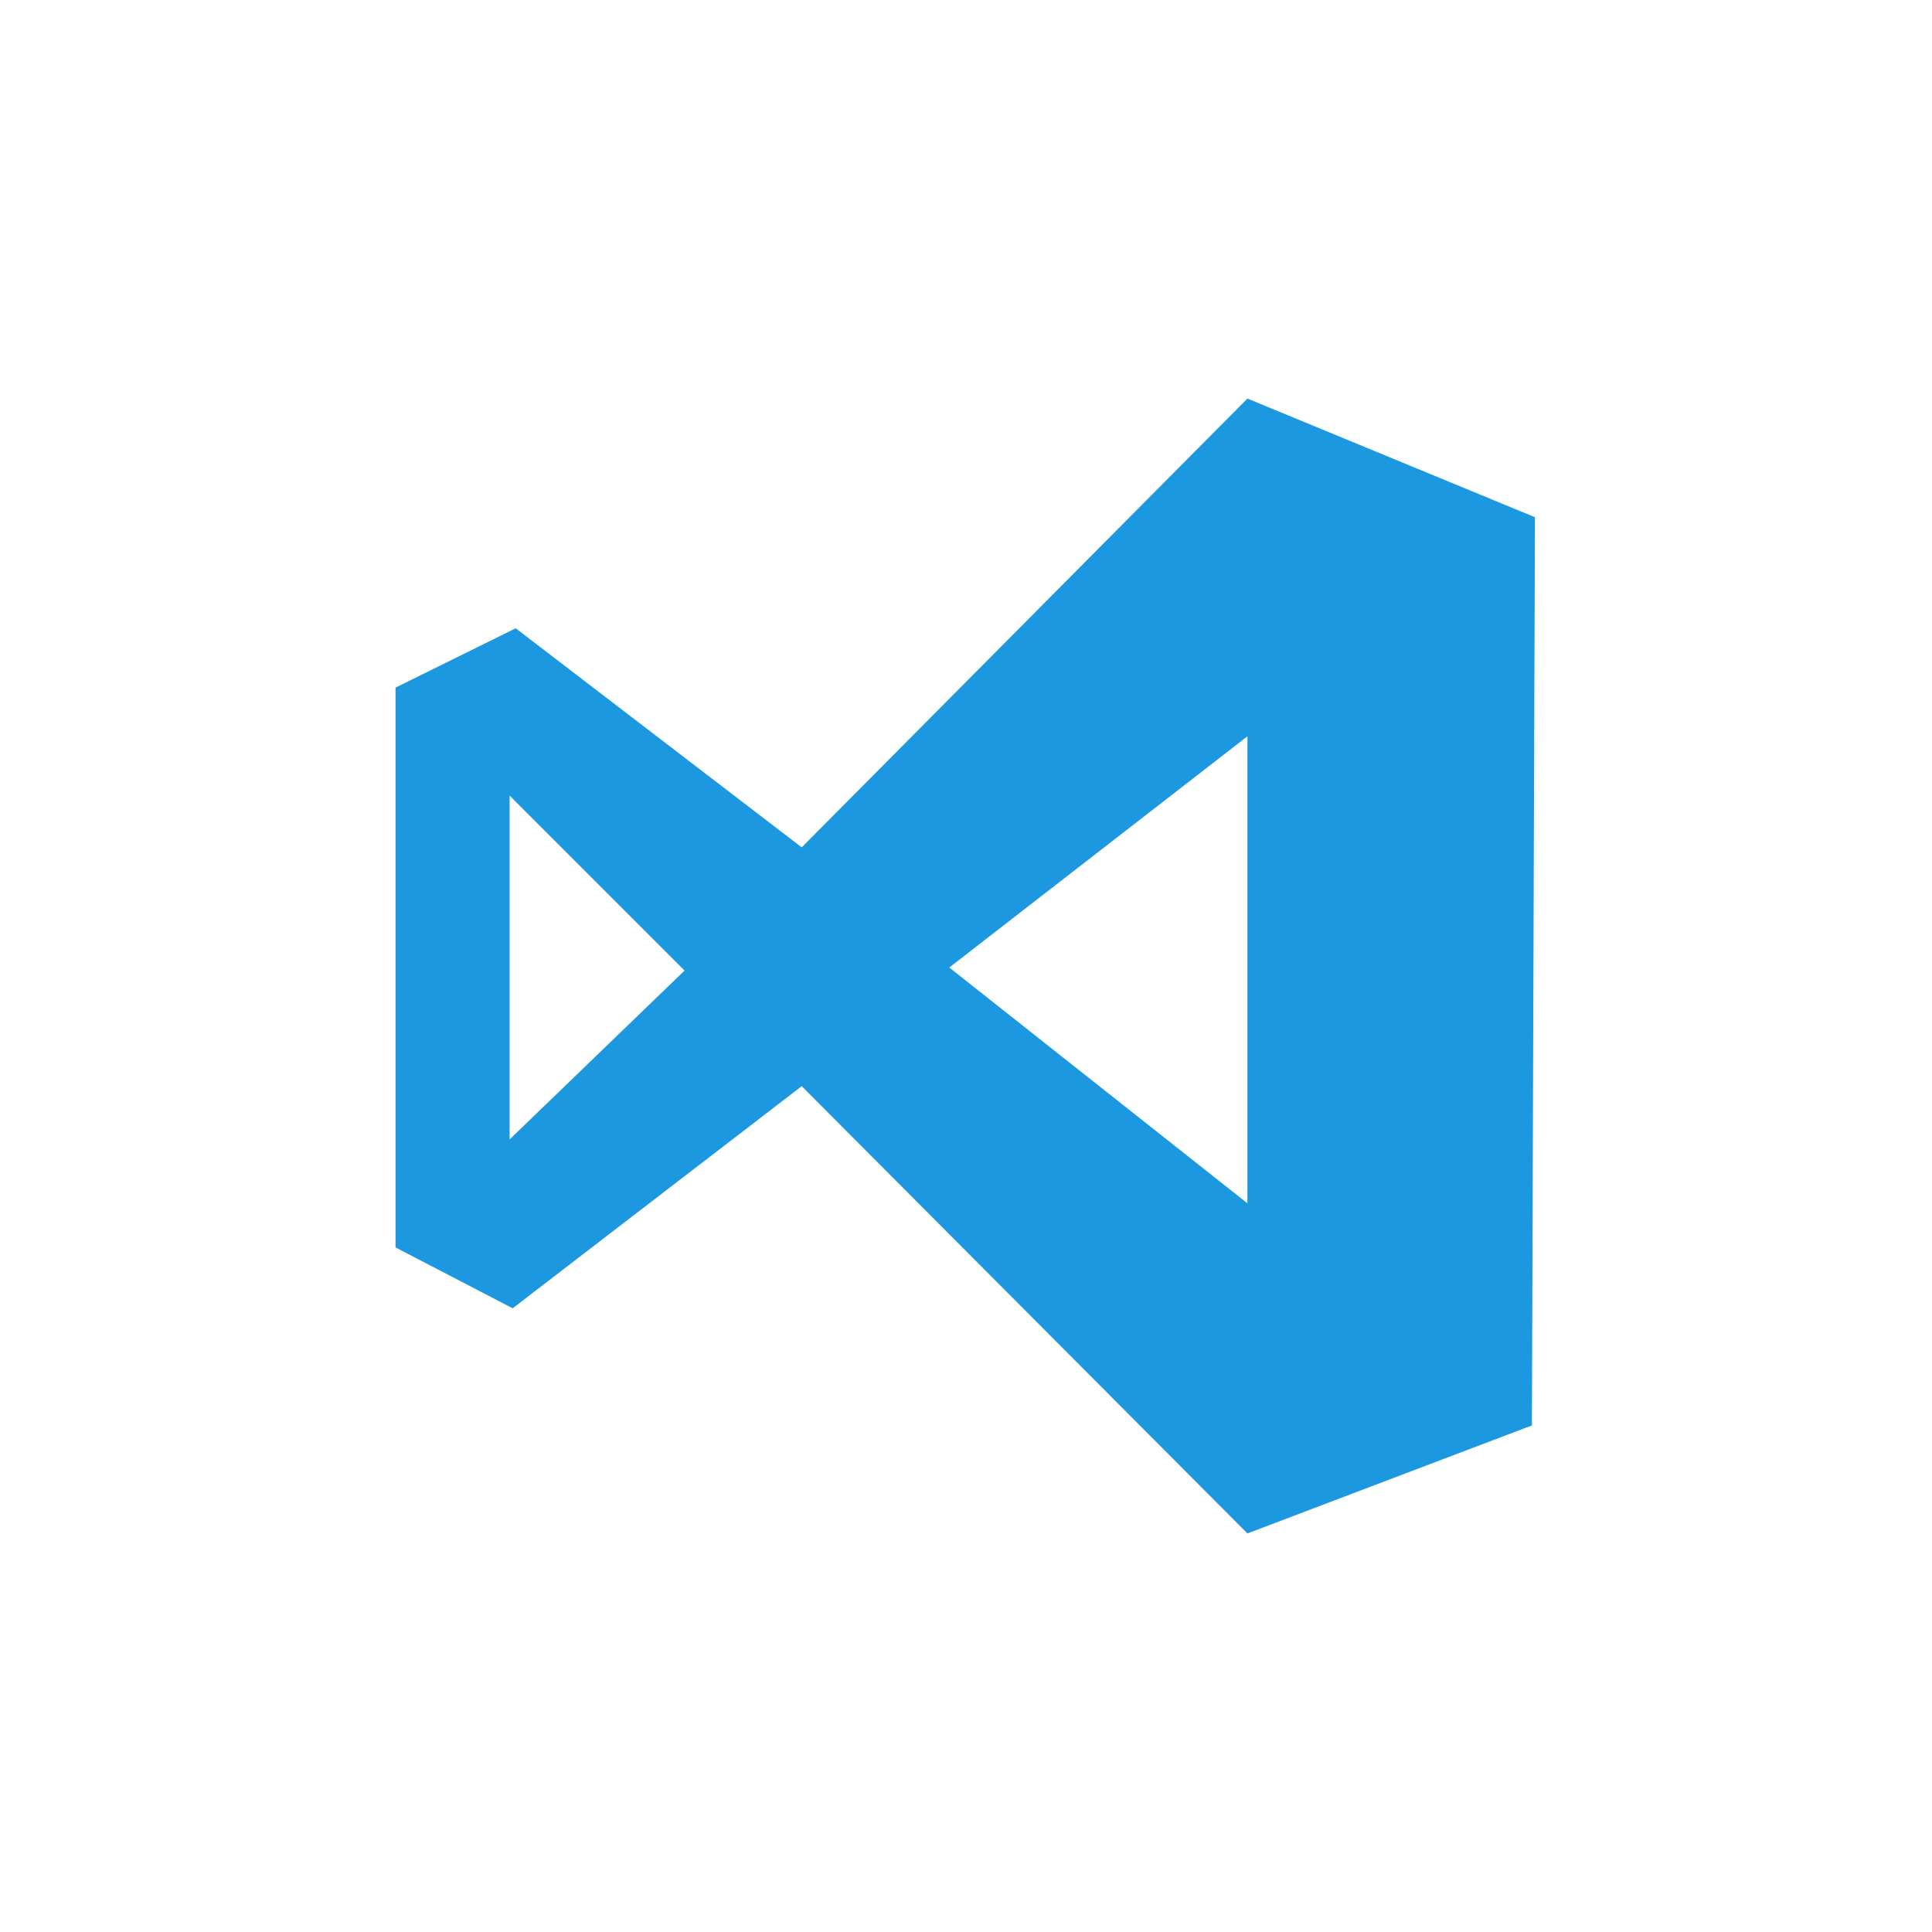 <svg xmlns="http://www.w3.org/2000/svg" width="127" height="127">
  <path fill="#1b98e0" d="M82 26.2L52.7 55.7 33.9 41.3 26 45.2V82l7.7 4 19-14.6L82 100.8l18.7-7.1.2-59.7zM33.5 74.9V52.3L45 63.8zM82 79.1L62.4 63.6 82 48.4z"/>
  <!-- <path fill="none" stroke="#1b98e0" stroke-width="2" stroke-miterlimit="10" d="M1 1h125v125H1z"/> -->
</svg>

